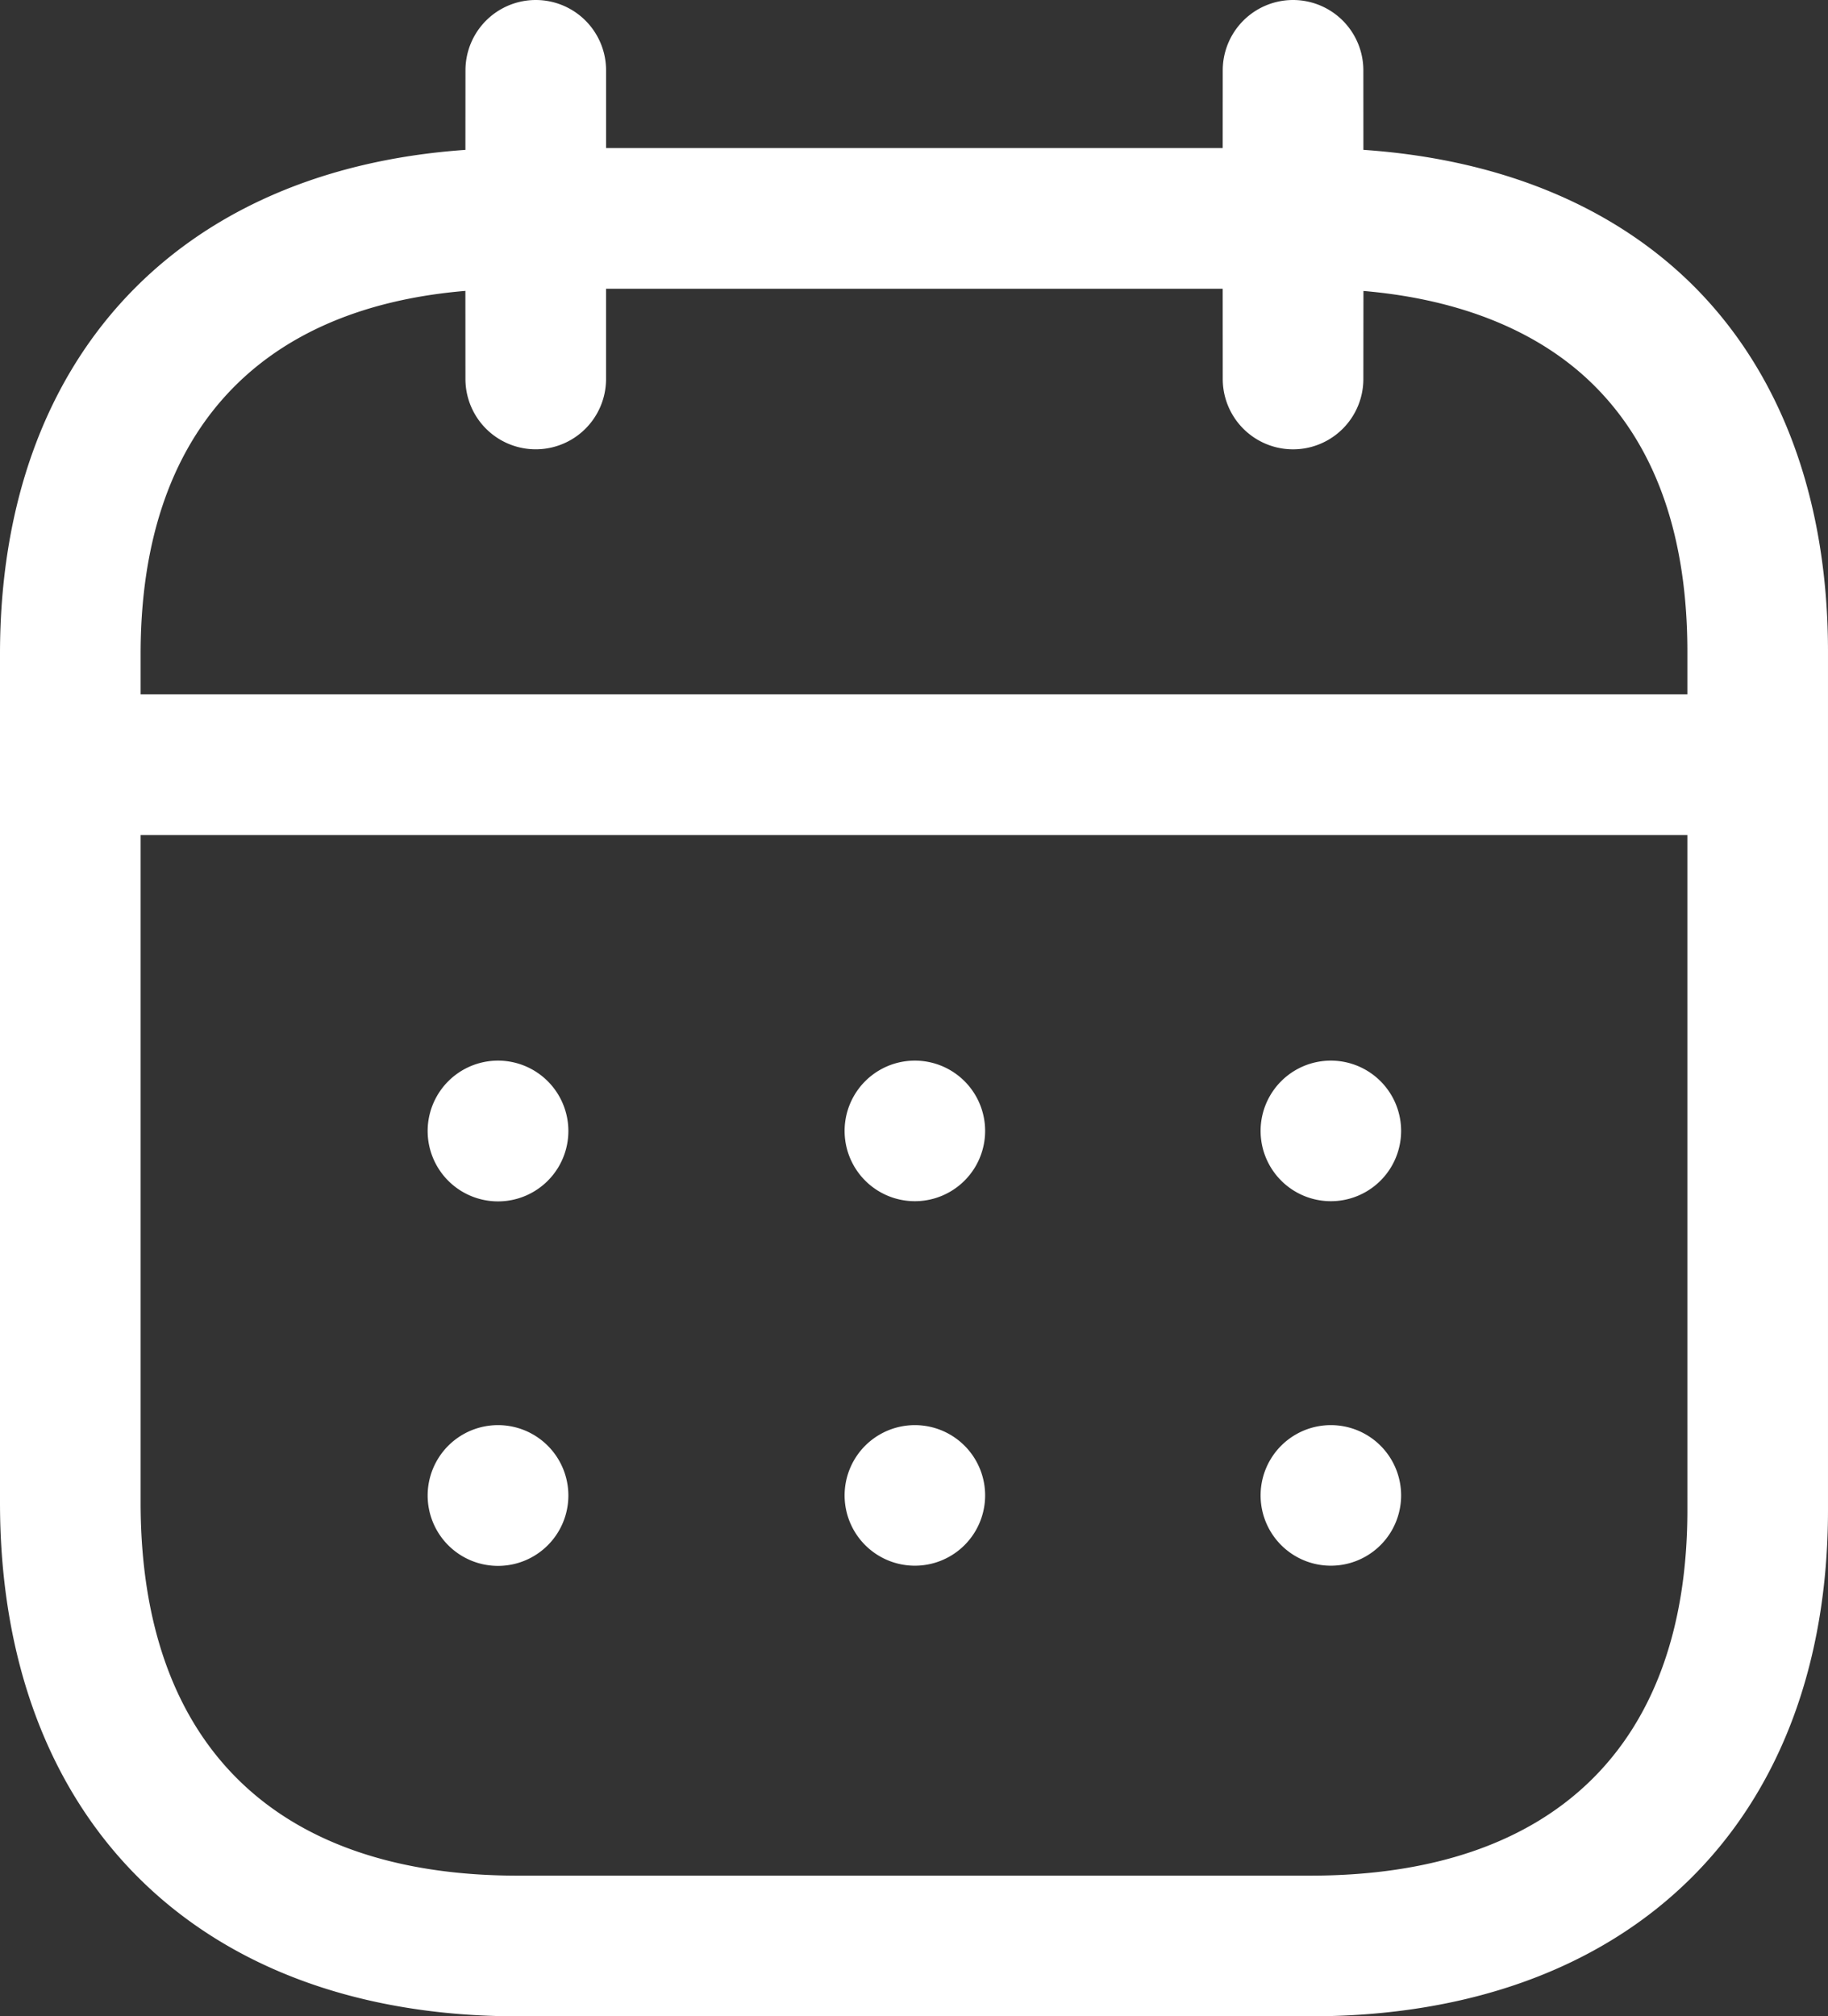 <svg xmlns="http://www.w3.org/2000/svg" width="268.169" height="295.674" viewBox="0 0 268.169 295.674">
  <rect x="0" y="0" width="268.169" height="295.674" fill="#333333" stroke="none"/>
  <g id="Iconly_Light-Outline_Calendar" data-name="Iconly/Light-Outline/Calendar" transform="translate(-2 -1)">
    <g id="Calendar" transform="translate(2 1)">
      <path id="Combined-Shape" d="M189.691,0a10.318,10.318,0,0,1,10.314,10.314l.007,11.659c20.08,1.377,36.756,8.255,48.559,20.082C261.457,55,268.237,73.6,268.168,95.923V221.385c0,45.822-29.1,74.29-75.926,74.29H75.926C29.1,295.674,0,266.808,0,220.34V95.9C0,52.675,25.951,24.932,68.276,21.978l.008-11.664a10.314,10.314,0,1,1,20.628,0l0,11.4H179.37l.007-11.4A10.318,10.318,0,0,1,189.691,0ZM247.54,122.45H20.628v97.89c0,35.288,19.638,54.706,55.3,54.706H192.242c35.66,0,55.3-19.061,55.3-53.661ZM195.3,208.983a10.307,10.307,0,1,1-.124,0Zm-61.026,0a10.307,10.307,0,1,1-.124,0Zm-61.153,0a10.321,10.321,0,1,1-.124,0ZM195.3,155.532a10.307,10.307,0,1,1-.124,0Zm-61.026,0a10.307,10.307,0,1,1-.124,0Zm-61.153,0a10.321,10.321,0,1,1-.124,0ZM179.37,42.343H88.908l0,13.23a10.314,10.314,0,1,1-20.628,0l-.007-12.917C37.468,45.243,20.628,63.918,20.628,95.9v5.926H247.54V95.9c.055-16.984-4.511-30.186-13.573-39.263-7.956-7.979-19.585-12.744-33.949-13.971l-.012,12.911a10.314,10.314,0,1,1-20.628,0Z" transform="translate(0 0)" fill="#fff" fill-rule="evenodd"/>
    </g>
  </g>
</svg>
